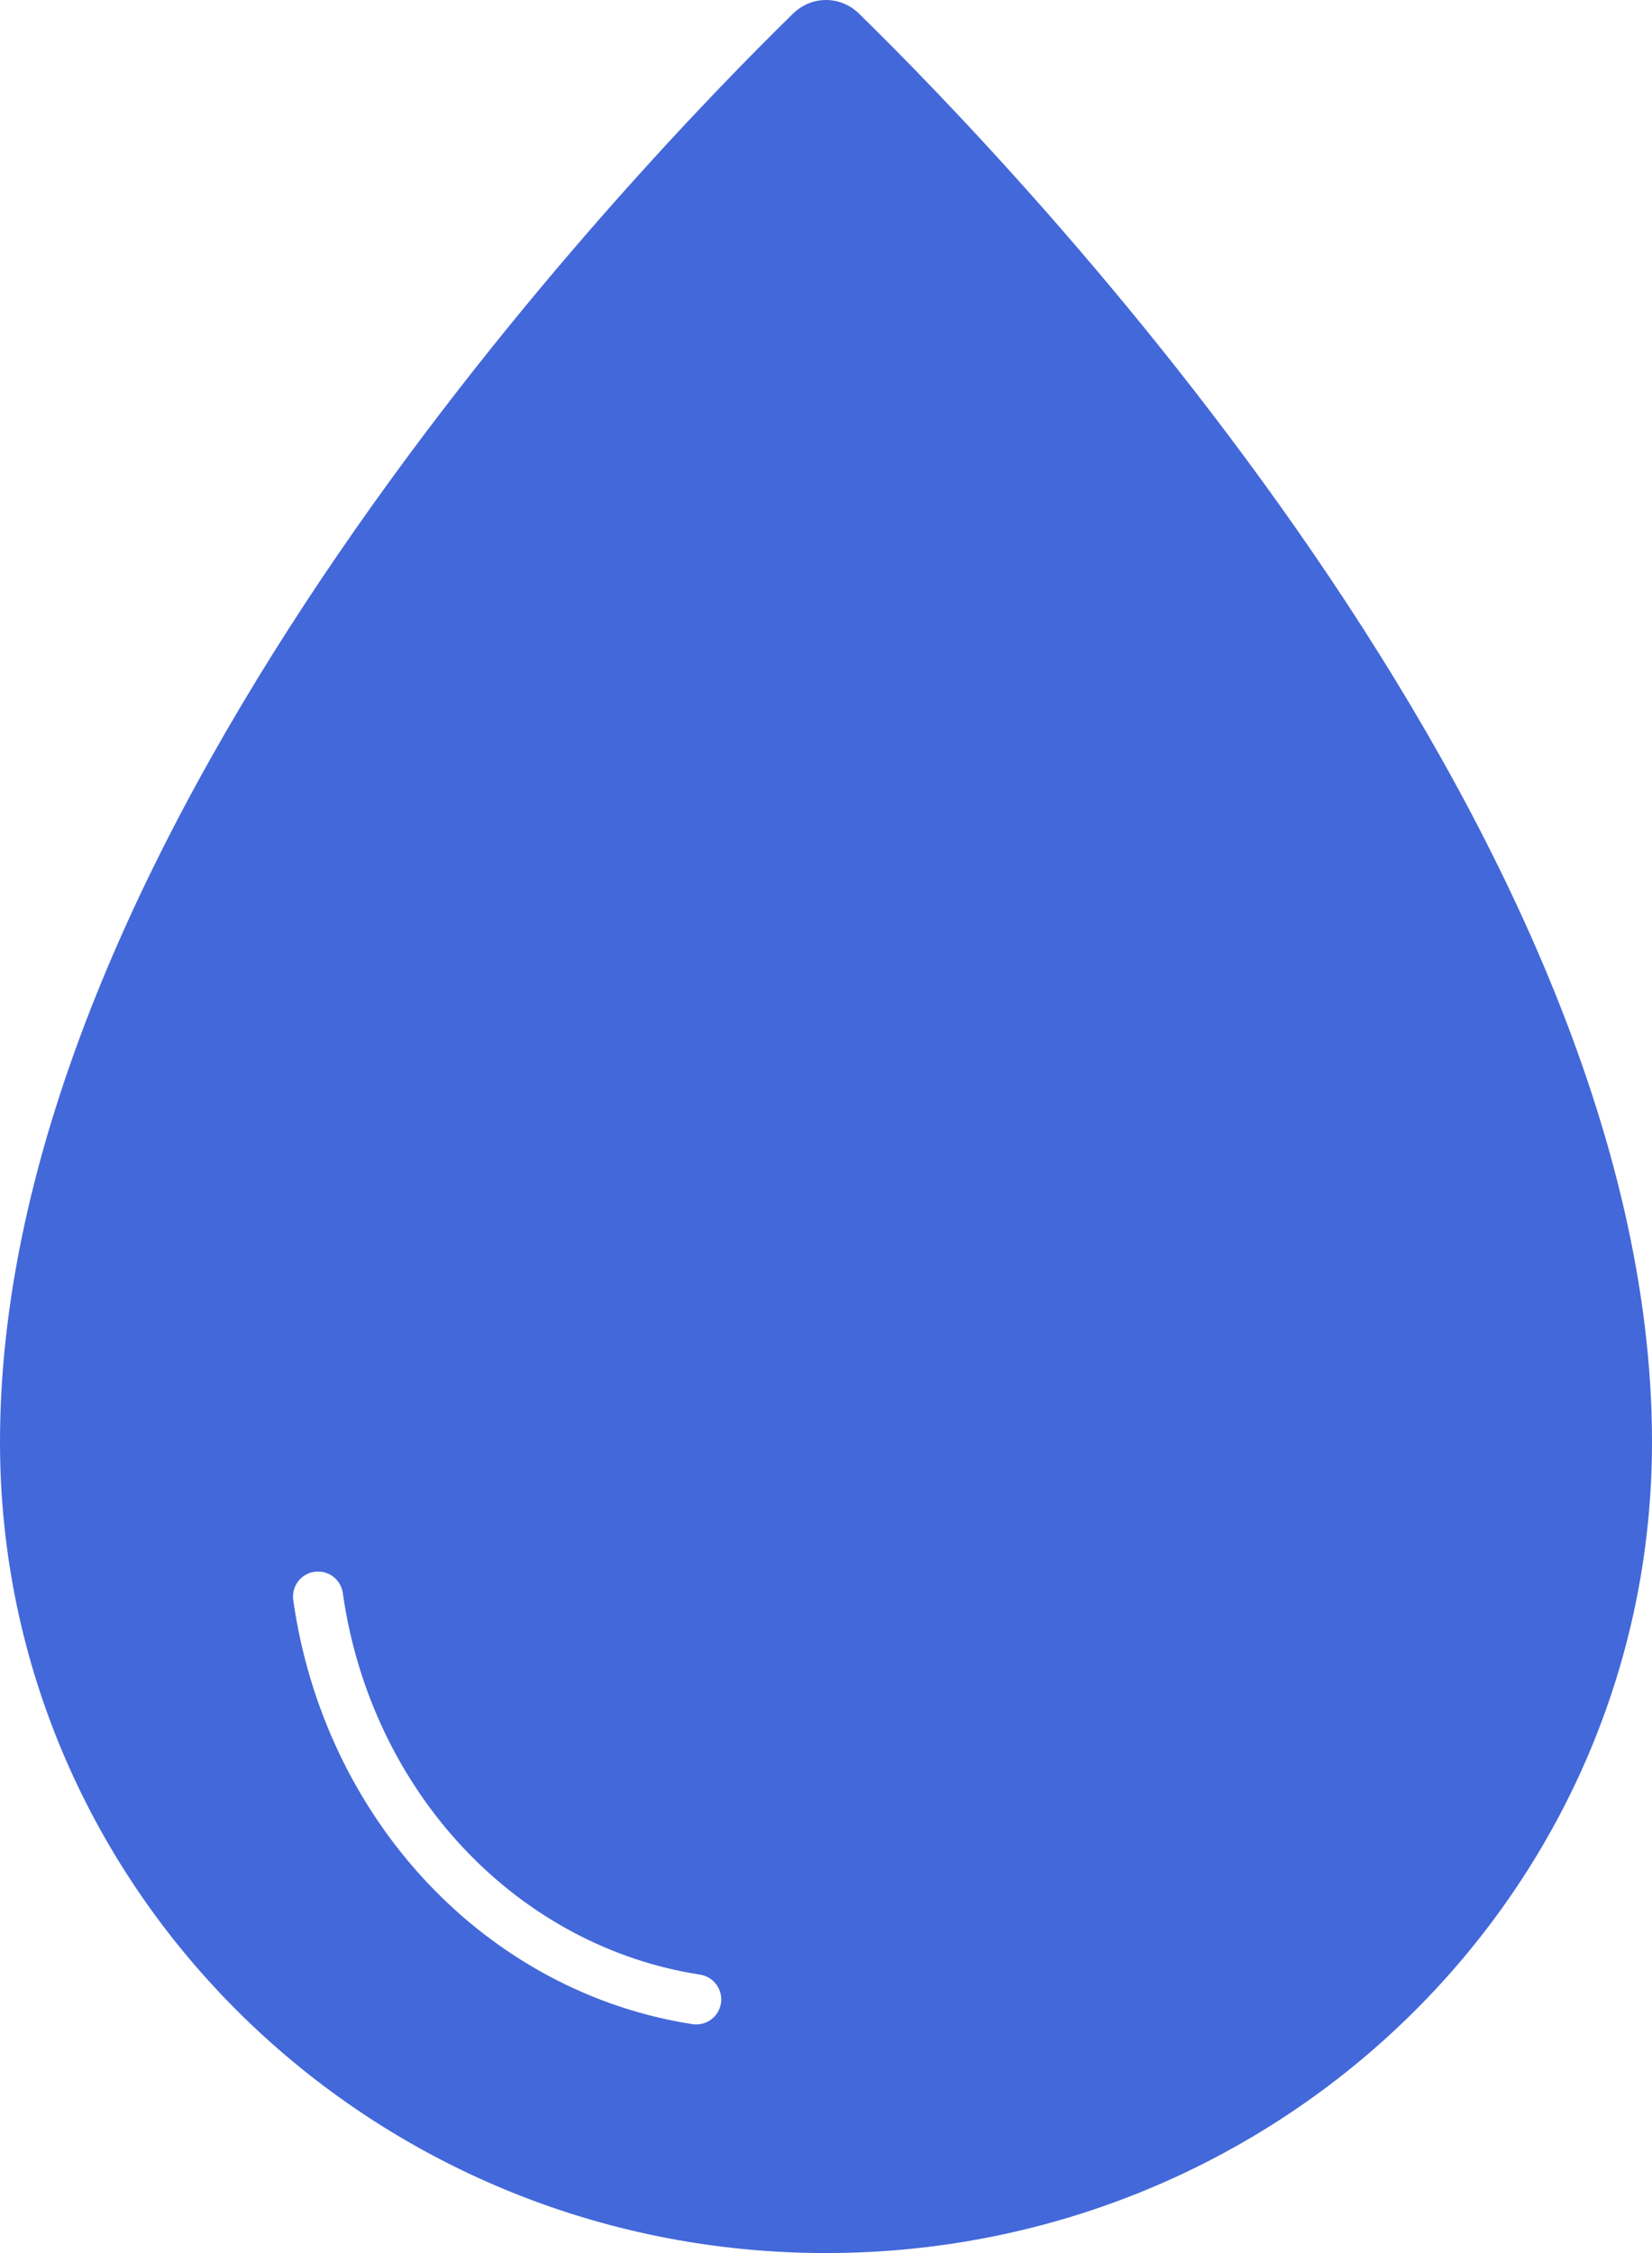 <svg width="33" height="45" viewBox="0 0 33 45" fill="none" xmlns="http://www.w3.org/2000/svg">
<path fill-rule="evenodd" clip-rule="evenodd" d="M16.5 45C25.613 45 33 37.747 33 28.801C33 16.497 20.233 3.277 17.16 0.273C16.788 -0.091 16.212 -0.091 15.841 0.273C12.767 3.277 0 16.497 0 28.801C0 37.747 7.387 45 16.5 45ZM6.848 31.818C6.809 31.544 6.556 31.354 6.283 31.393C6.009 31.431 5.819 31.684 5.858 31.958C6.16 34.097 7.099 36.076 8.535 37.602C9.971 39.127 11.828 40.118 13.831 40.428C14.104 40.47 14.36 40.283 14.402 40.01C14.444 39.737 14.257 39.482 13.984 39.439C12.208 39.165 10.552 38.285 9.263 36.916C7.973 35.546 7.122 33.76 6.848 31.818Z" fill="#4368D9"/>
</svg>
